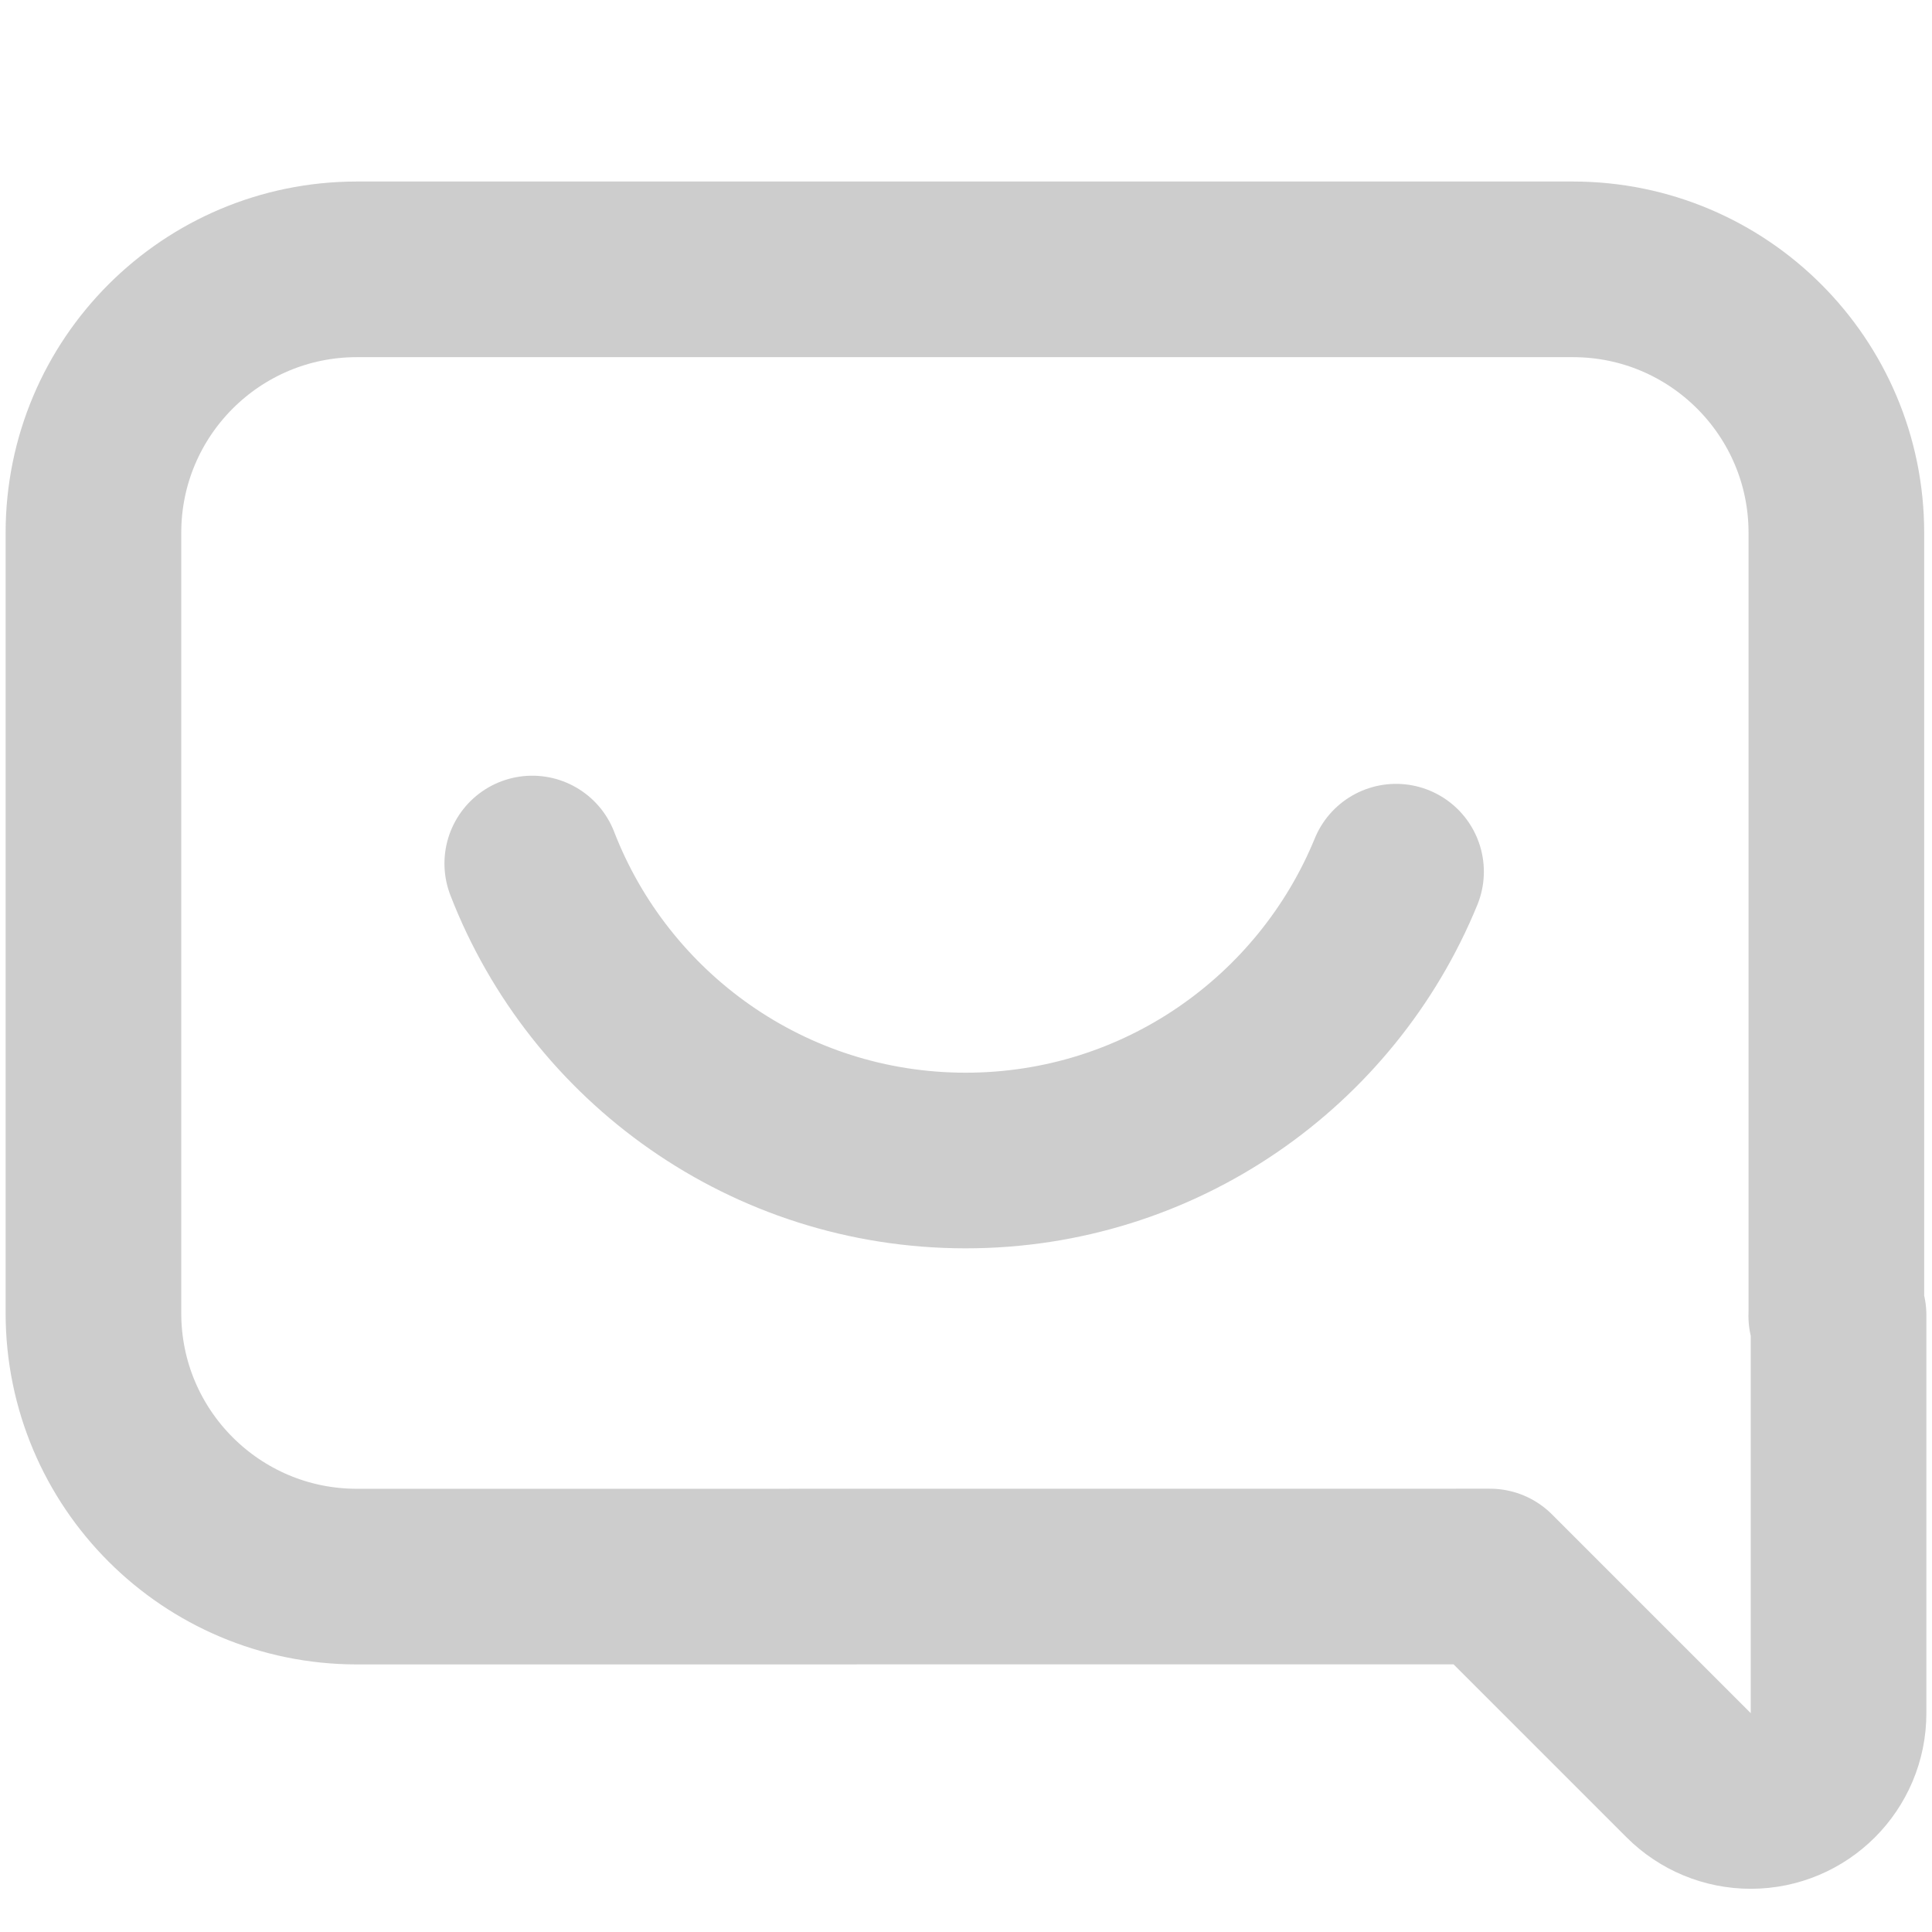<?xml version="1.0" encoding="UTF-8"?>
<svg width="22px" height="22px" viewBox="0 0 22 22" version="1.1" xmlns="http://www.w3.org/2000/svg" xmlns:xlink="http://www.w3.org/1999/xlink">
    <!-- Generator: Sketch 57.1 (83088) - https://sketch.com -->
    <title>icon/22px/客服</title>
    <desc>Created with Sketch.</desc>
    <g id="icon/22px/客服" stroke="none" stroke-width="1" fill="none" fill-rule="evenodd" stroke-linecap="round" stroke-linejoin="round" stroke-opacity="0.199">
        <path d="M17.911,3.067 C19.568,3.067 20.911,4.41 20.911,6.067 L20.911,14.953 L20.91,14.985 L20.936,14.976 L20.936,19.508 C20.936,20.06 20.488,20.508 19.936,20.508 C19.671,20.508 19.417,20.403 19.229,20.215 L16.966,17.952 L4.064,17.953 C2.407,17.953 1.064,16.61 1.064,14.953 L1.064,6.067 C1.064,4.41 2.407,3.067 4.064,3.067 L17.911,3.067 Z" id="Combined-Shape" stroke="#000000" stroke-width="2"></path>
        <path d="M6.061,9.833 C6.827,11.812 8.748,13.215 10.997,13.215 L10.997,13.215 C13.211,13.215 15.107,11.855 15.897,9.926" id="路径" stroke="#000000" stroke-width="2"></path>
    </g>
</svg>
